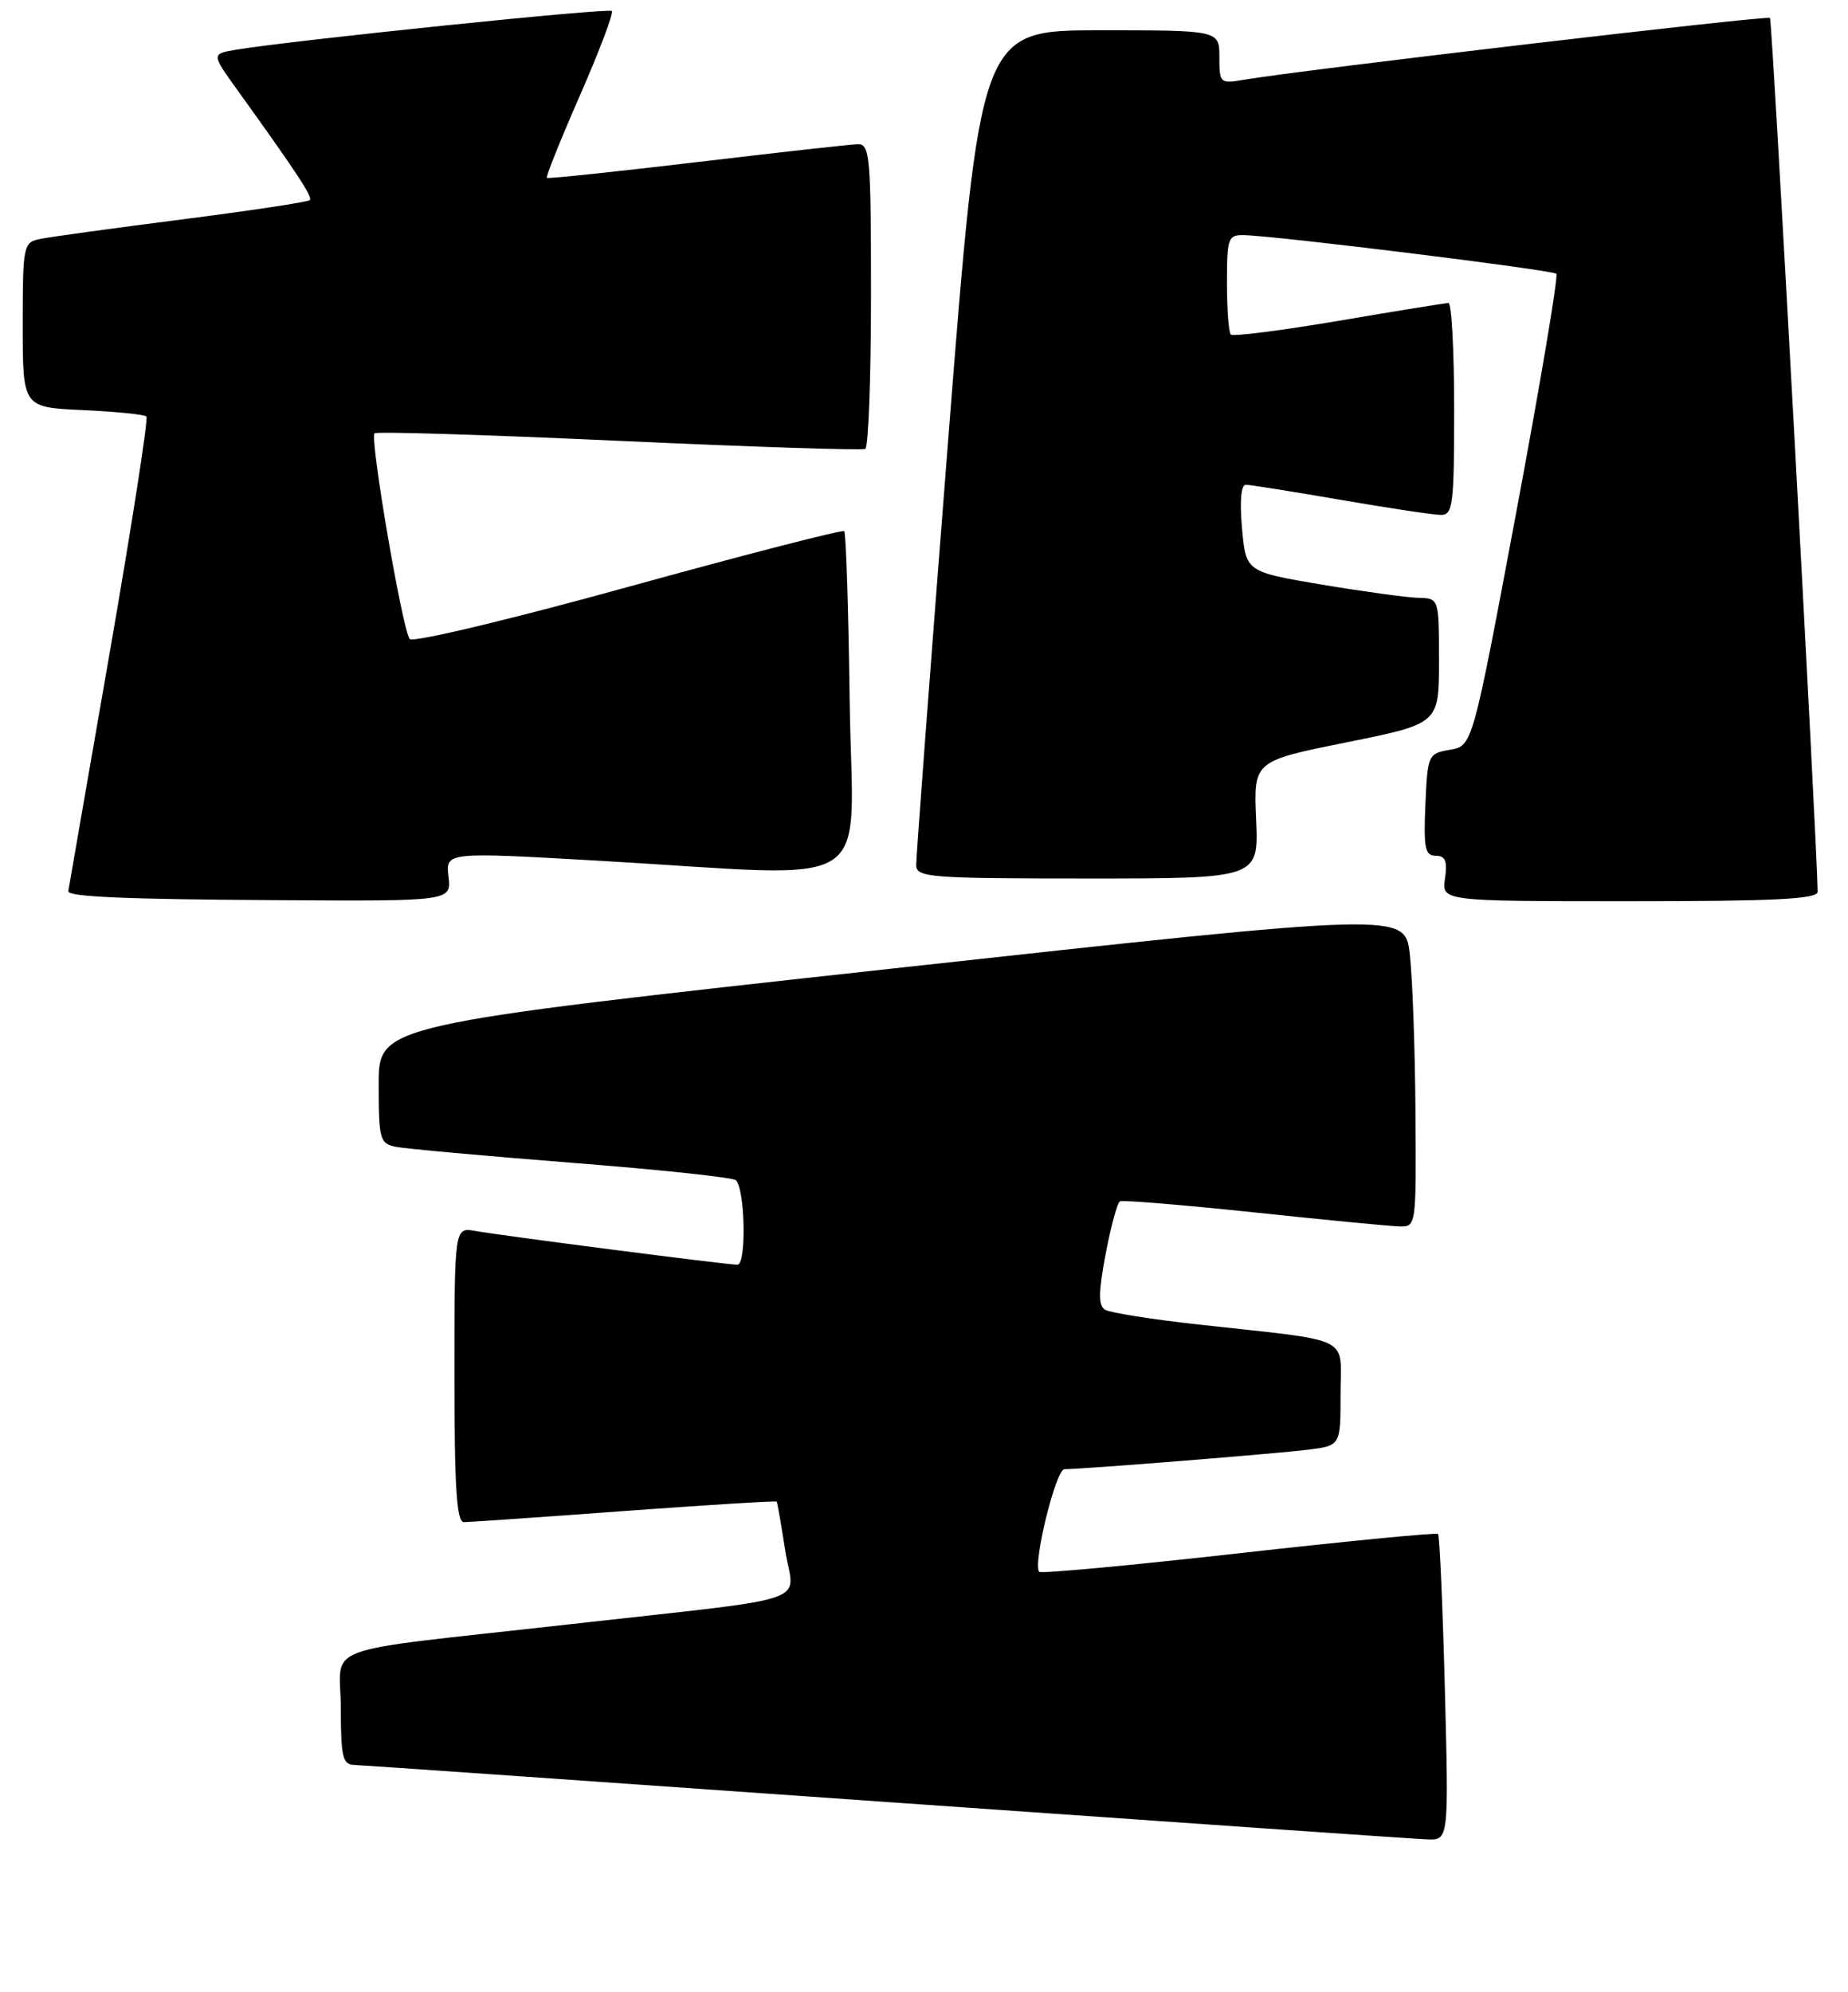 <?xml version="1.0" encoding="UTF-8" standalone="no"?>
<!DOCTYPE svg PUBLIC "-//W3C//DTD SVG 1.1//EN" "http://www.w3.org/Graphics/SVG/1.1/DTD/svg11.dtd" >
<svg xmlns="http://www.w3.org/2000/svg" xmlns:xlink="http://www.w3.org/1999/xlink" version="1.1" viewBox="0 0 244 263">
 <g >
 <path fill="currentColor"
d=" M 190.77 222.96 C 190.48 211.93 190.08 202.75 189.87 202.55 C 189.67 202.35 177.84 203.50 163.59 205.10 C 149.34 206.70 137.47 207.81 137.22 207.55 C 136.31 206.64 139.40 194.00 140.54 194.00 C 142.92 194.00 168.64 191.94 172.75 191.42 C 177.00 190.88 177.00 190.88 177.00 184.07 C 177.00 176.23 178.95 177.19 158.29 174.90 C 152.12 174.22 146.55 173.34 145.90 172.94 C 145.01 172.39 145.03 170.64 145.98 165.60 C 146.67 161.95 147.52 158.82 147.87 158.63 C 148.21 158.44 156.15 159.10 165.50 160.08 C 174.85 161.07 183.51 161.91 184.75 161.94 C 186.99 162.00 187.00 161.95 186.89 146.75 C 186.83 138.36 186.49 129.02 186.14 125.99 C 185.50 120.47 185.50 120.47 117.75 127.90 C 50.00 135.34 50.00 135.34 50.00 143.15 C 50.00 150.45 50.15 150.99 52.25 151.43 C 53.49 151.68 63.95 152.63 75.50 153.54 C 87.05 154.44 96.80 155.48 97.16 155.84 C 98.39 157.07 98.57 167.00 97.37 167.00 C 95.96 167.00 66.51 163.20 62.75 162.54 C 60.00 162.05 60.00 162.05 60.00 181.53 C 60.00 196.44 60.29 201.00 61.25 200.99 C 61.94 200.99 71.48 200.33 82.45 199.52 C 93.42 198.72 102.47 198.16 102.55 198.28 C 102.64 198.40 103.14 201.29 103.67 204.69 C 104.81 211.98 108.44 210.74 75.00 214.50 C 41.16 218.31 45.00 216.89 45.00 225.59 C 45.00 231.96 45.25 233.01 46.75 233.05 C 47.71 233.08 79.33 235.28 117.00 237.94 C 154.68 240.59 186.80 242.82 188.39 242.88 C 191.29 243.00 191.29 243.00 190.77 222.96 Z  M 59.22 115.75 C 58.84 112.50 58.84 112.50 79.17 113.66 C 116.51 115.81 112.55 118.32 112.19 92.78 C 112.03 80.56 111.70 70.37 111.47 70.14 C 111.25 69.91 98.42 73.22 82.96 77.49 C 67.34 81.81 54.52 84.87 54.10 84.38 C 53.15 83.29 48.80 57.87 49.45 57.22 C 49.71 56.96 64.22 57.41 81.71 58.21 C 99.19 59.01 113.84 59.49 114.25 59.28 C 114.66 59.06 115.00 49.91 115.00 38.94 C 115.00 20.60 114.86 19.00 113.25 19.04 C 112.29 19.07 102.72 20.13 92.00 21.41 C 81.28 22.68 72.37 23.62 72.21 23.49 C 72.04 23.35 74.01 18.45 76.58 12.58 C 79.15 6.72 81.04 1.71 80.78 1.45 C 80.35 1.02 38.76 5.31 31.20 6.56 C 27.91 7.11 27.91 7.11 31.28 11.80 C 39.26 22.90 41.31 26.02 40.90 26.43 C 40.66 26.67 33.05 27.82 23.98 28.98 C 14.92 30.14 6.49 31.30 5.25 31.56 C 3.08 32.02 3.00 32.44 3.00 42.91 C 3.00 53.79 3.00 53.79 10.92 54.15 C 15.28 54.35 19.06 54.73 19.33 55.00 C 19.60 55.28 17.39 69.45 14.43 86.50 C 11.46 103.55 9.03 117.58 9.02 117.68 C 8.94 118.42 16.62 118.75 36.55 118.86 C 59.60 119.00 59.60 119.00 59.22 115.75 Z  M 239.99 117.75 C 239.94 111.69 234.00 2.66 233.70 2.37 C 233.34 2.01 171.67 9.26 164.25 10.53 C 161.09 11.08 161.00 10.99 161.00 7.55 C 161.00 4.00 161.00 4.00 145.22 4.00 C 129.43 4.00 129.43 4.00 125.18 58.25 C 122.84 88.09 120.95 113.29 120.97 114.25 C 121.00 115.86 122.76 116.00 143.59 116.00 C 166.18 116.00 166.18 116.00 165.85 108.25 C 165.51 100.50 165.51 100.50 177.76 98.03 C 190.00 95.56 190.00 95.56 190.00 87.28 C 190.00 79.00 190.00 79.00 187.25 78.94 C 185.74 78.90 180.00 78.11 174.50 77.19 C 164.50 75.50 164.50 75.50 163.99 69.75 C 163.67 66.20 163.86 64.00 164.49 64.01 C 165.04 64.01 170.68 64.91 177.00 66.00 C 183.32 67.09 189.29 67.99 190.25 67.99 C 191.83 68.00 192.00 66.67 192.00 54.00 C 192.00 46.30 191.66 40.01 191.25 40.01 C 190.84 40.02 184.32 41.07 176.76 42.36 C 169.20 43.64 162.79 44.46 162.51 44.18 C 162.23 43.90 162.00 40.82 162.00 37.33 C 162.00 31.42 162.15 31.00 164.25 31.05 C 168.58 31.14 204.98 35.65 205.49 36.15 C 205.77 36.43 203.39 50.58 200.21 67.58 C 194.42 98.49 194.42 98.49 191.46 99.00 C 188.56 99.50 188.49 99.65 188.20 106.26 C 187.95 111.99 188.16 113.00 189.57 113.00 C 190.84 113.00 191.12 113.70 190.79 116.00 C 190.35 119.00 190.35 119.00 215.17 119.00 C 234.37 119.00 240.00 118.72 239.99 117.75 Z "/>
</g>
</svg>